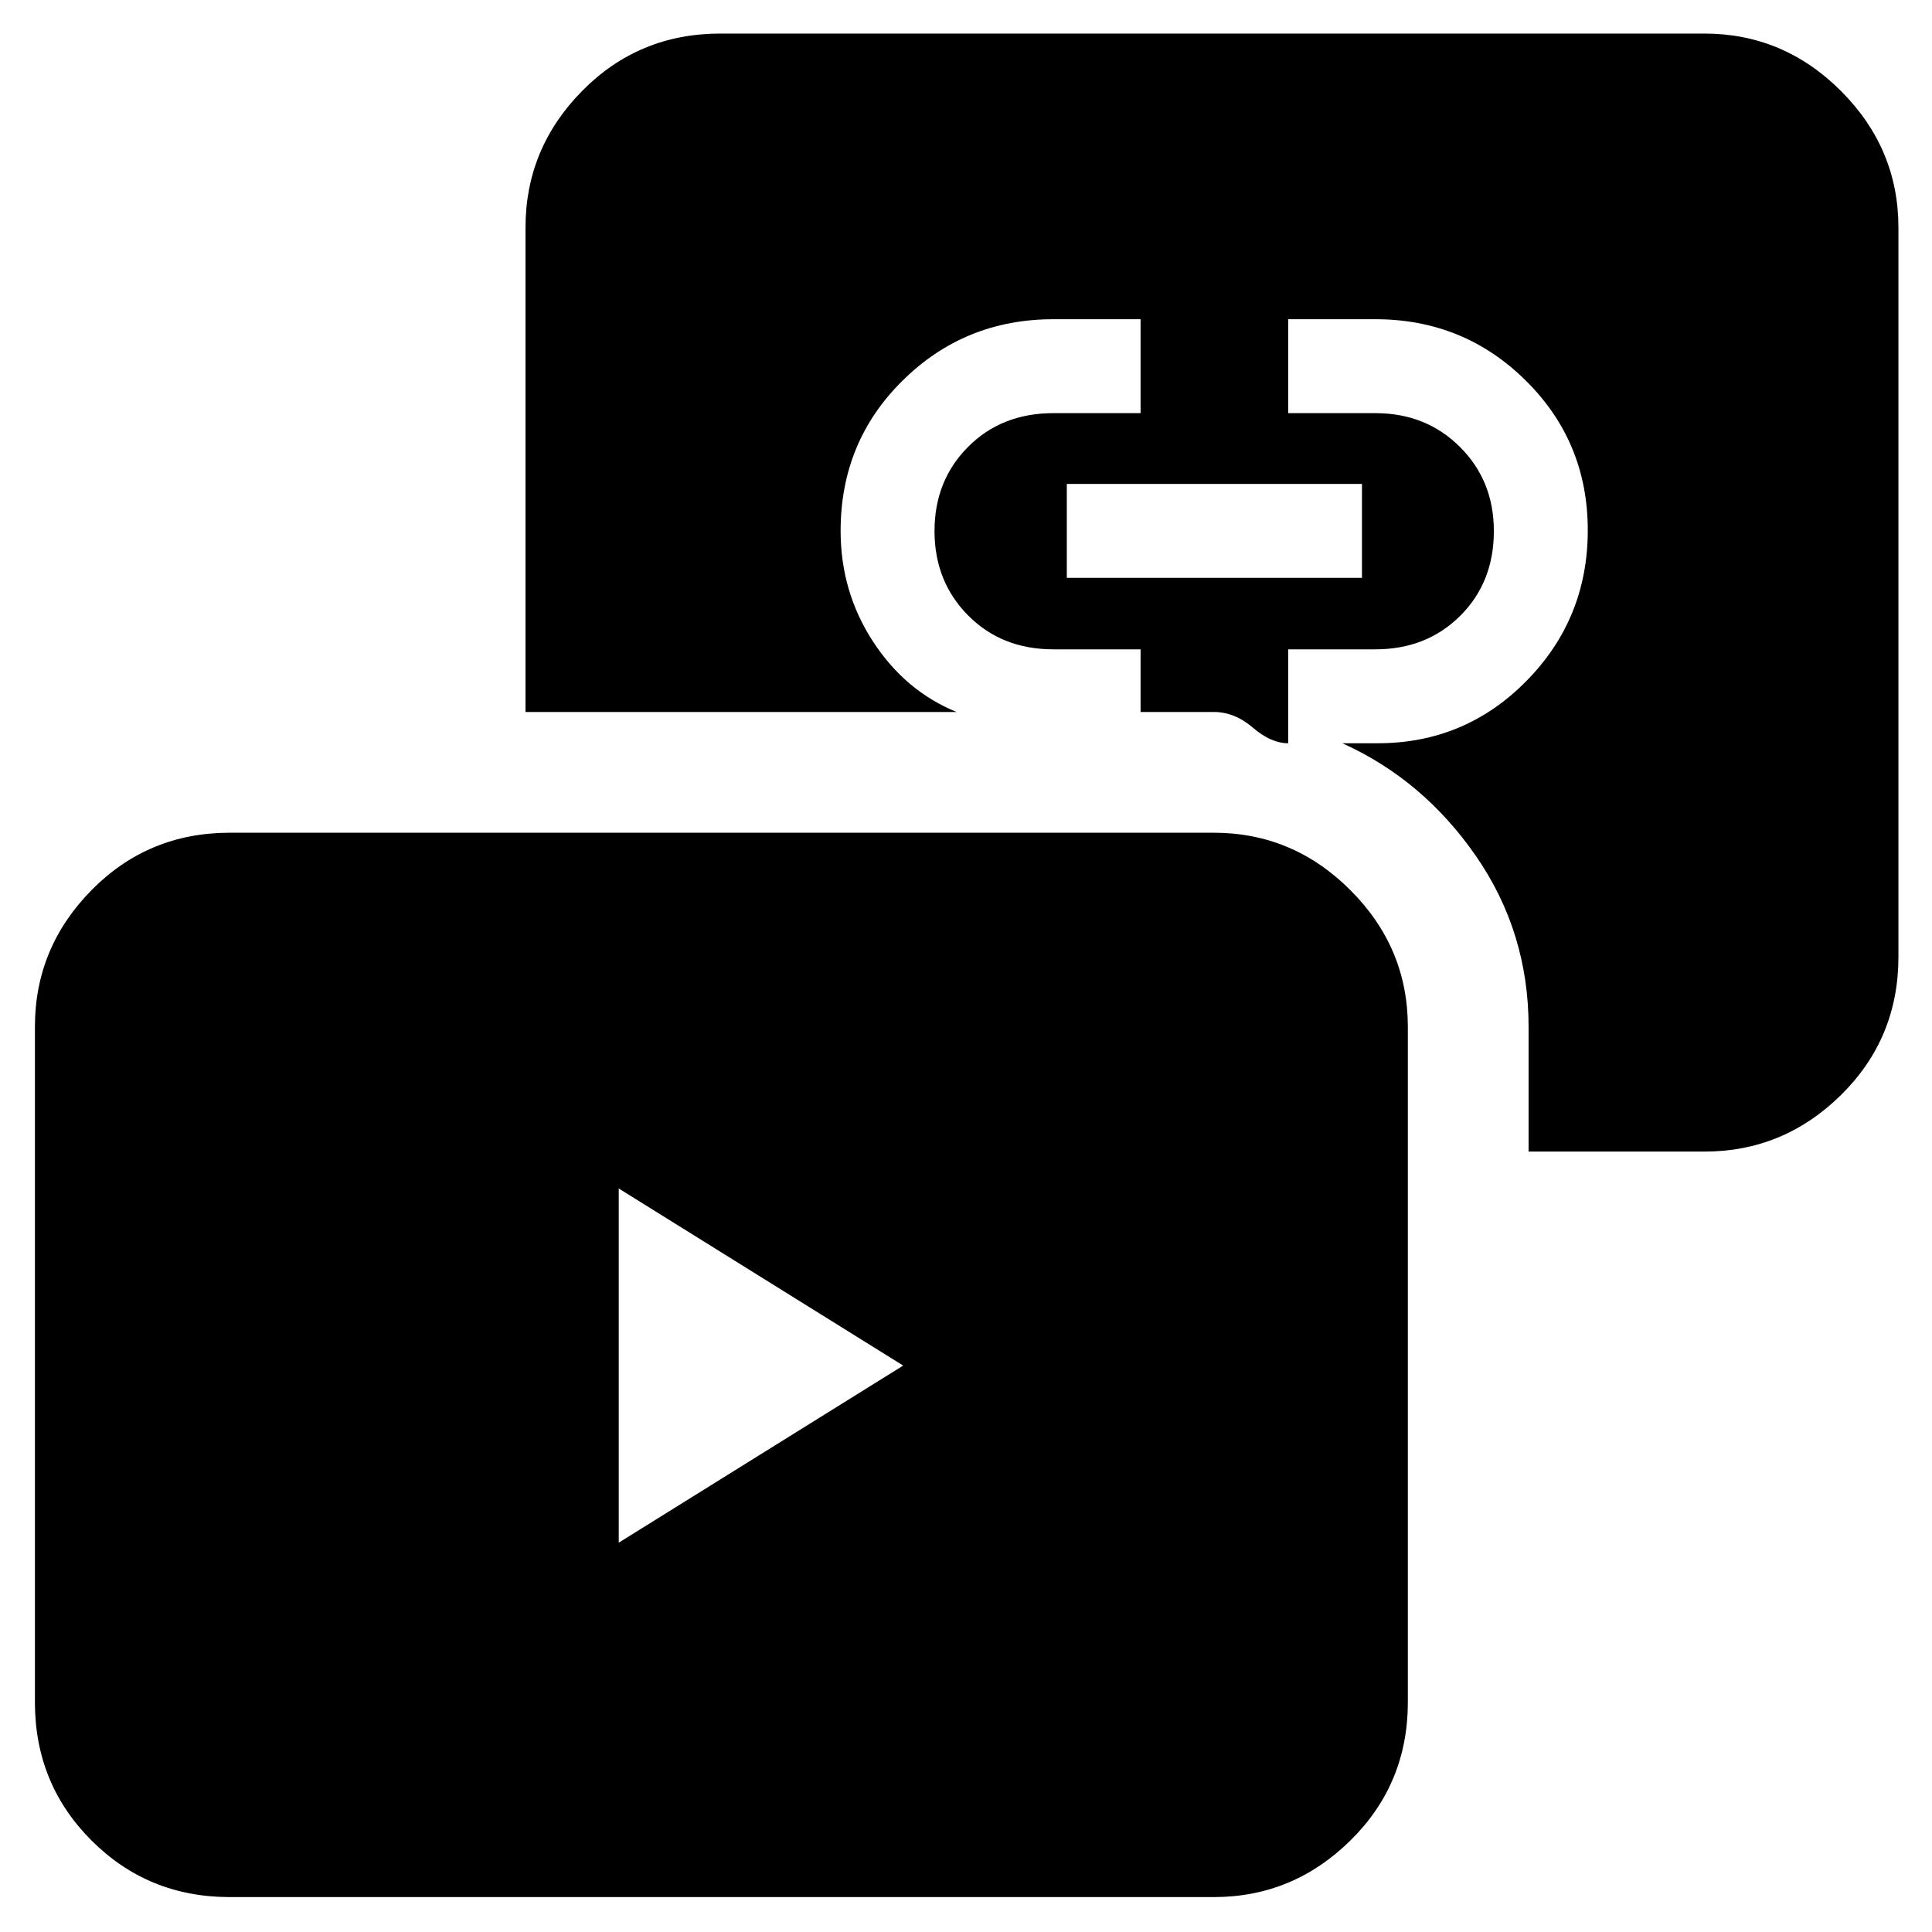 <svg xmlns="http://www.w3.org/2000/svg" height="40" viewBox="0 -960 960 960" width="40"><path d="m307.45-193.45 141.33-88-141.33-88v176Zm222.64-479.43h146.66v-46.67H530.09v46.67ZM114.16-17.35q-40.57 0-68.69-28.12-28.12-28.12-28.12-68.69v-335.62q0-39.36 28.12-67.9 28.12-28.54 68.69-28.54h488.96q39.35 0 67.89 28.54t28.54 67.9v335.62q0 40.57-28.54 68.69-28.54 28.12-67.89 28.12H114.16Zm645.39-370.43v-61.96q0-47.16-26.23-85.01-26.23-37.85-66.31-55.93h17.54q43.45 0 73.93-30.96 30.48-30.96 30.48-74.87 0-43.9-30.81-74.39-30.81-30.48-74.73-30.48h-43.33v46.67h43.33q25.14 0 42.01 16.78 16.86 16.79 16.86 41.82 0 25.46-16.72 42.11-16.73 16.65-42.15 16.65h-43.33v46.67q-8.52 0-17.58-7.77-9.05-7.77-19.39-7.77h-36.37v-31.13h-43.33q-25.66 0-42.36-16.84t-16.7-41.95q0-25.1 16.7-41.84 16.7-16.73 42.36-16.73h43.33v-46.67h-43.33q-44 0-74.86 30.43t-30.86 74.73q0 30.21 16.03 54.89 16.04 24.68 41.59 35.11h-214.2v-240.66q0-39.36 28.11-67.9 28.12-28.54 68.7-28.54h488.95q39.36 0 67.9 28.54 28.54 28.54 28.54 67.9v362.29q0 40.57-28.54 68.69-28.54 28.12-67.9 28.12h-87.33Z"/></svg>